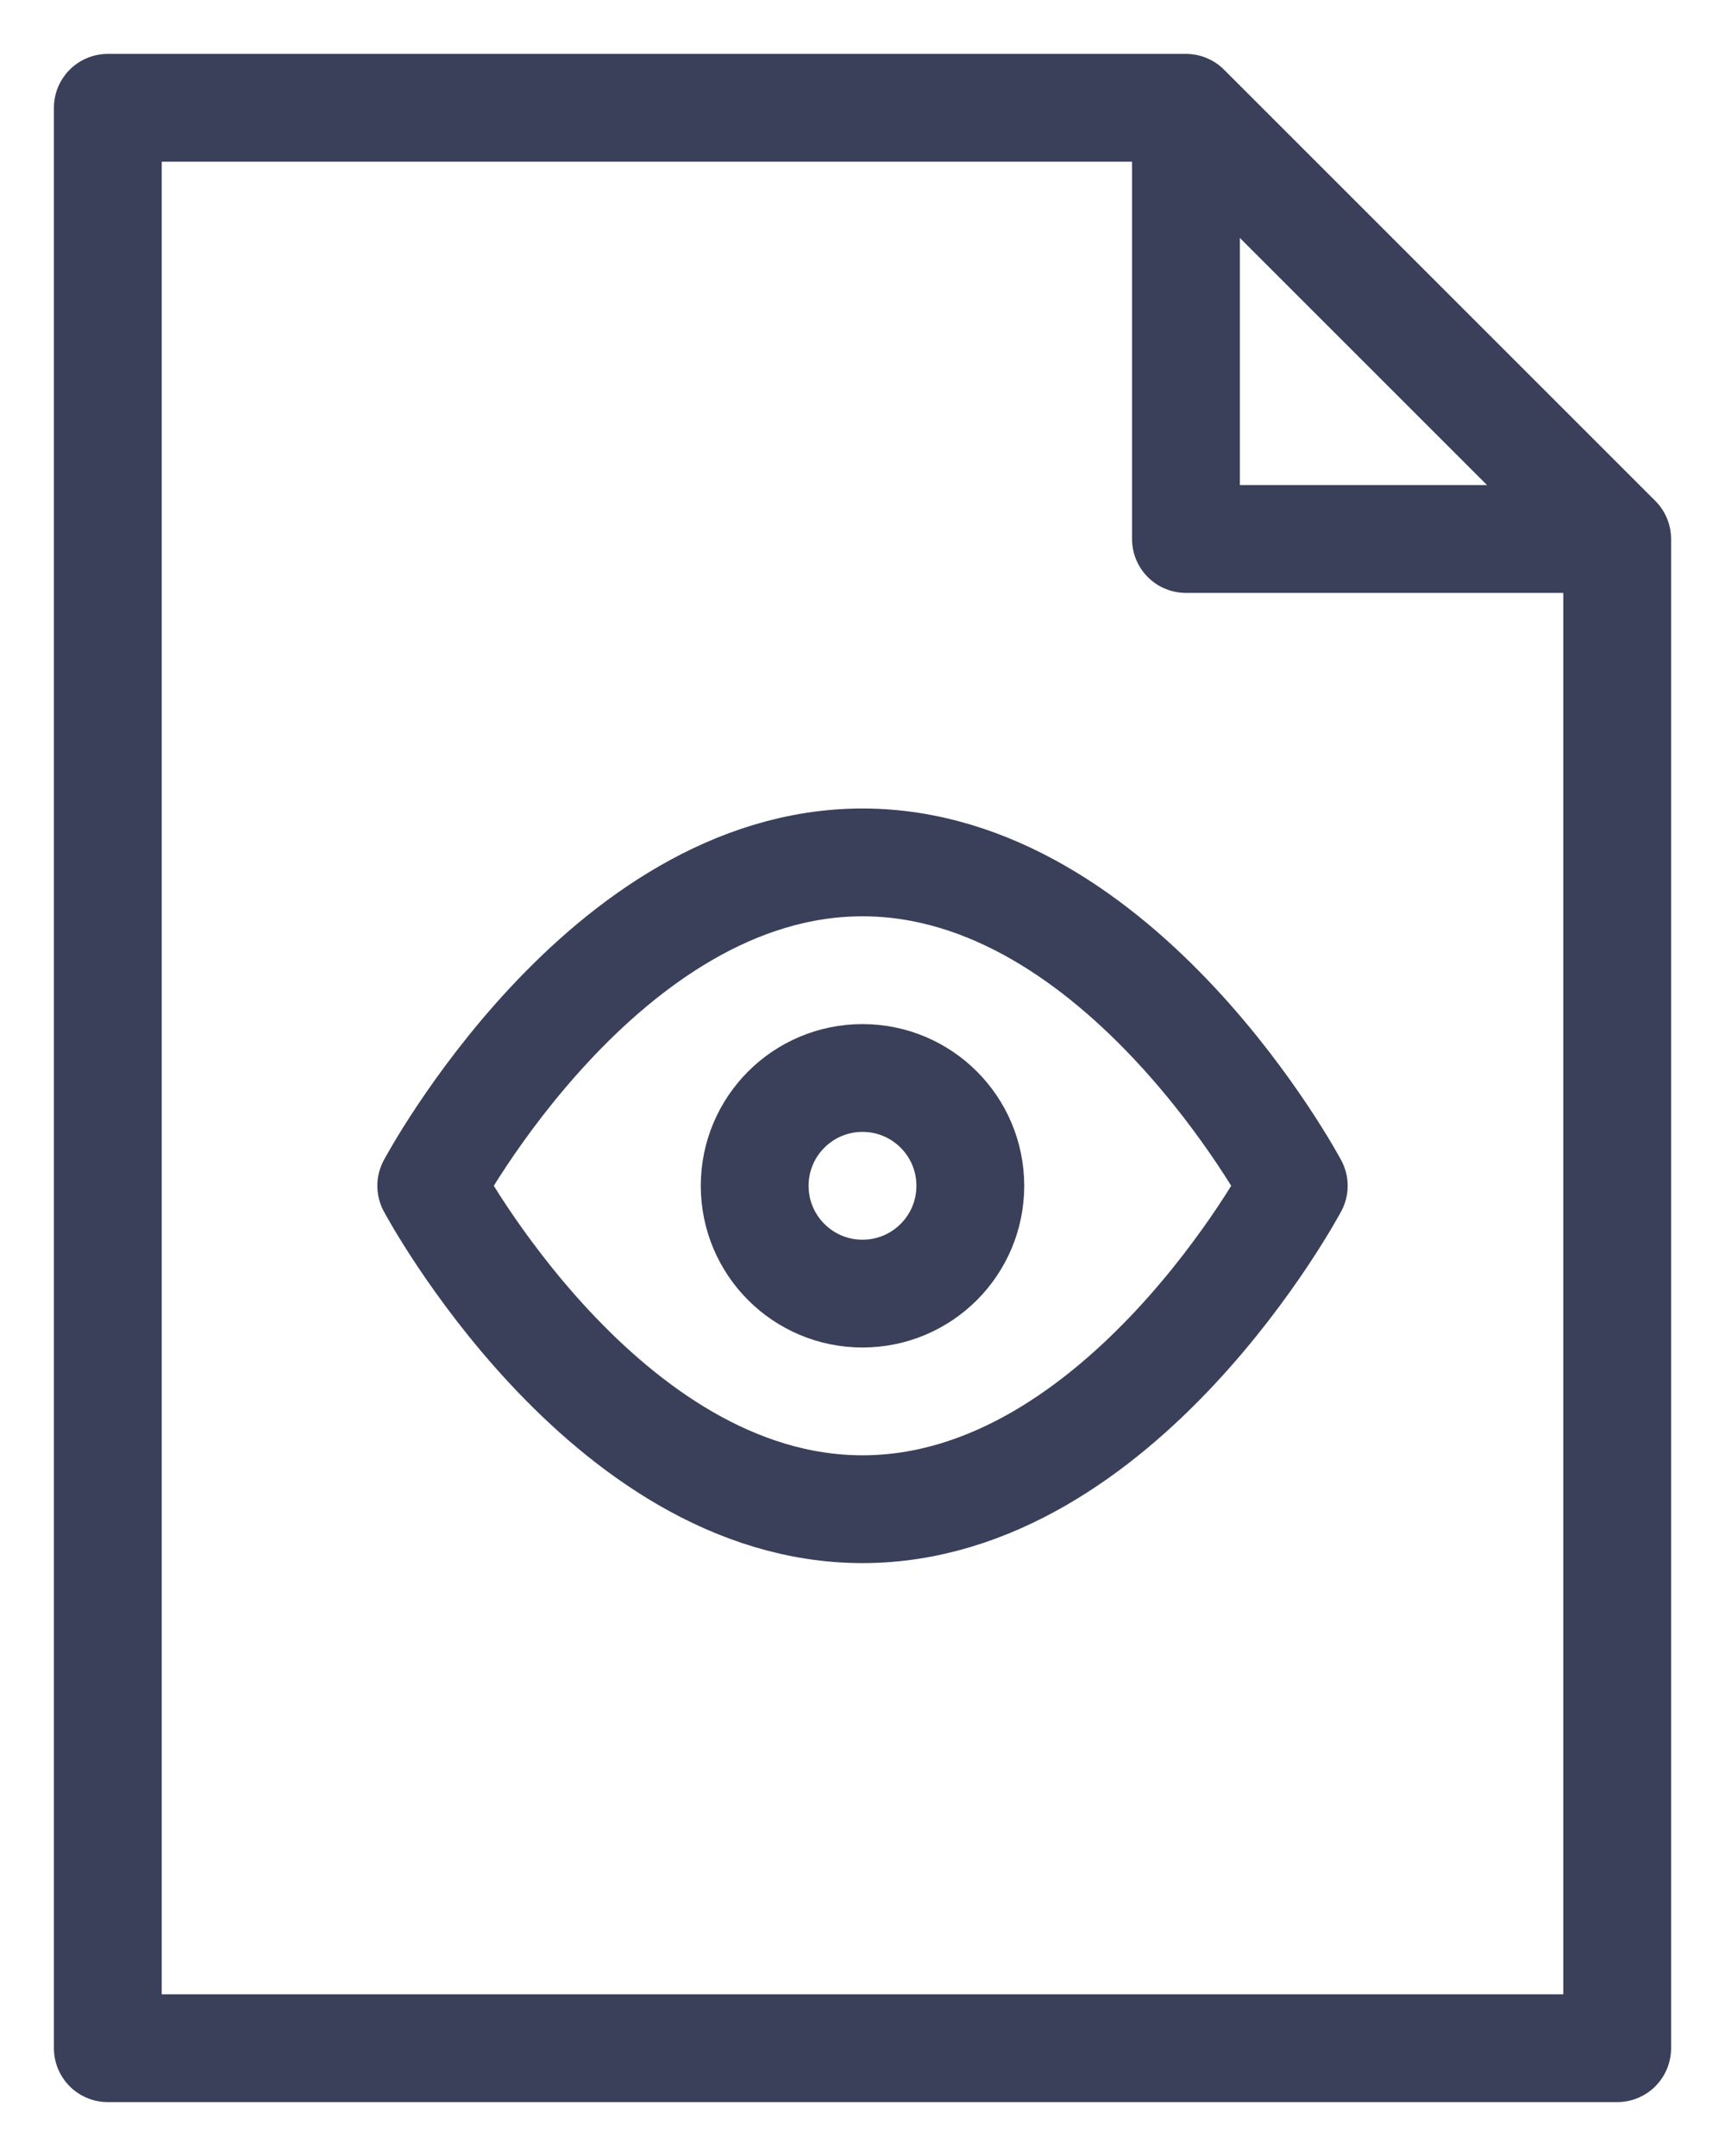 <svg width="16" height="20" viewBox="0 0 16 20" fill="none" xmlns="http://www.w3.org/2000/svg">
<path d="M11 1H1V19H15V5M11 1L15 5M11 1V5H15M12 11C12 11 10.4 14 8 14C5.6 14 4 11 4 11C4 11 5.6 8 8 8C10.4 8 12 11 12 11ZM9 11C9 11.552 8.553 12 8 12C7.447 12 7 11.552 7 11C7 10.448 7.447 10 8 10C8.553 10 9 10.448 9 11Z" stroke="#3A405A" stroke-linecap="round" stroke-linejoin="round"/>
</svg>